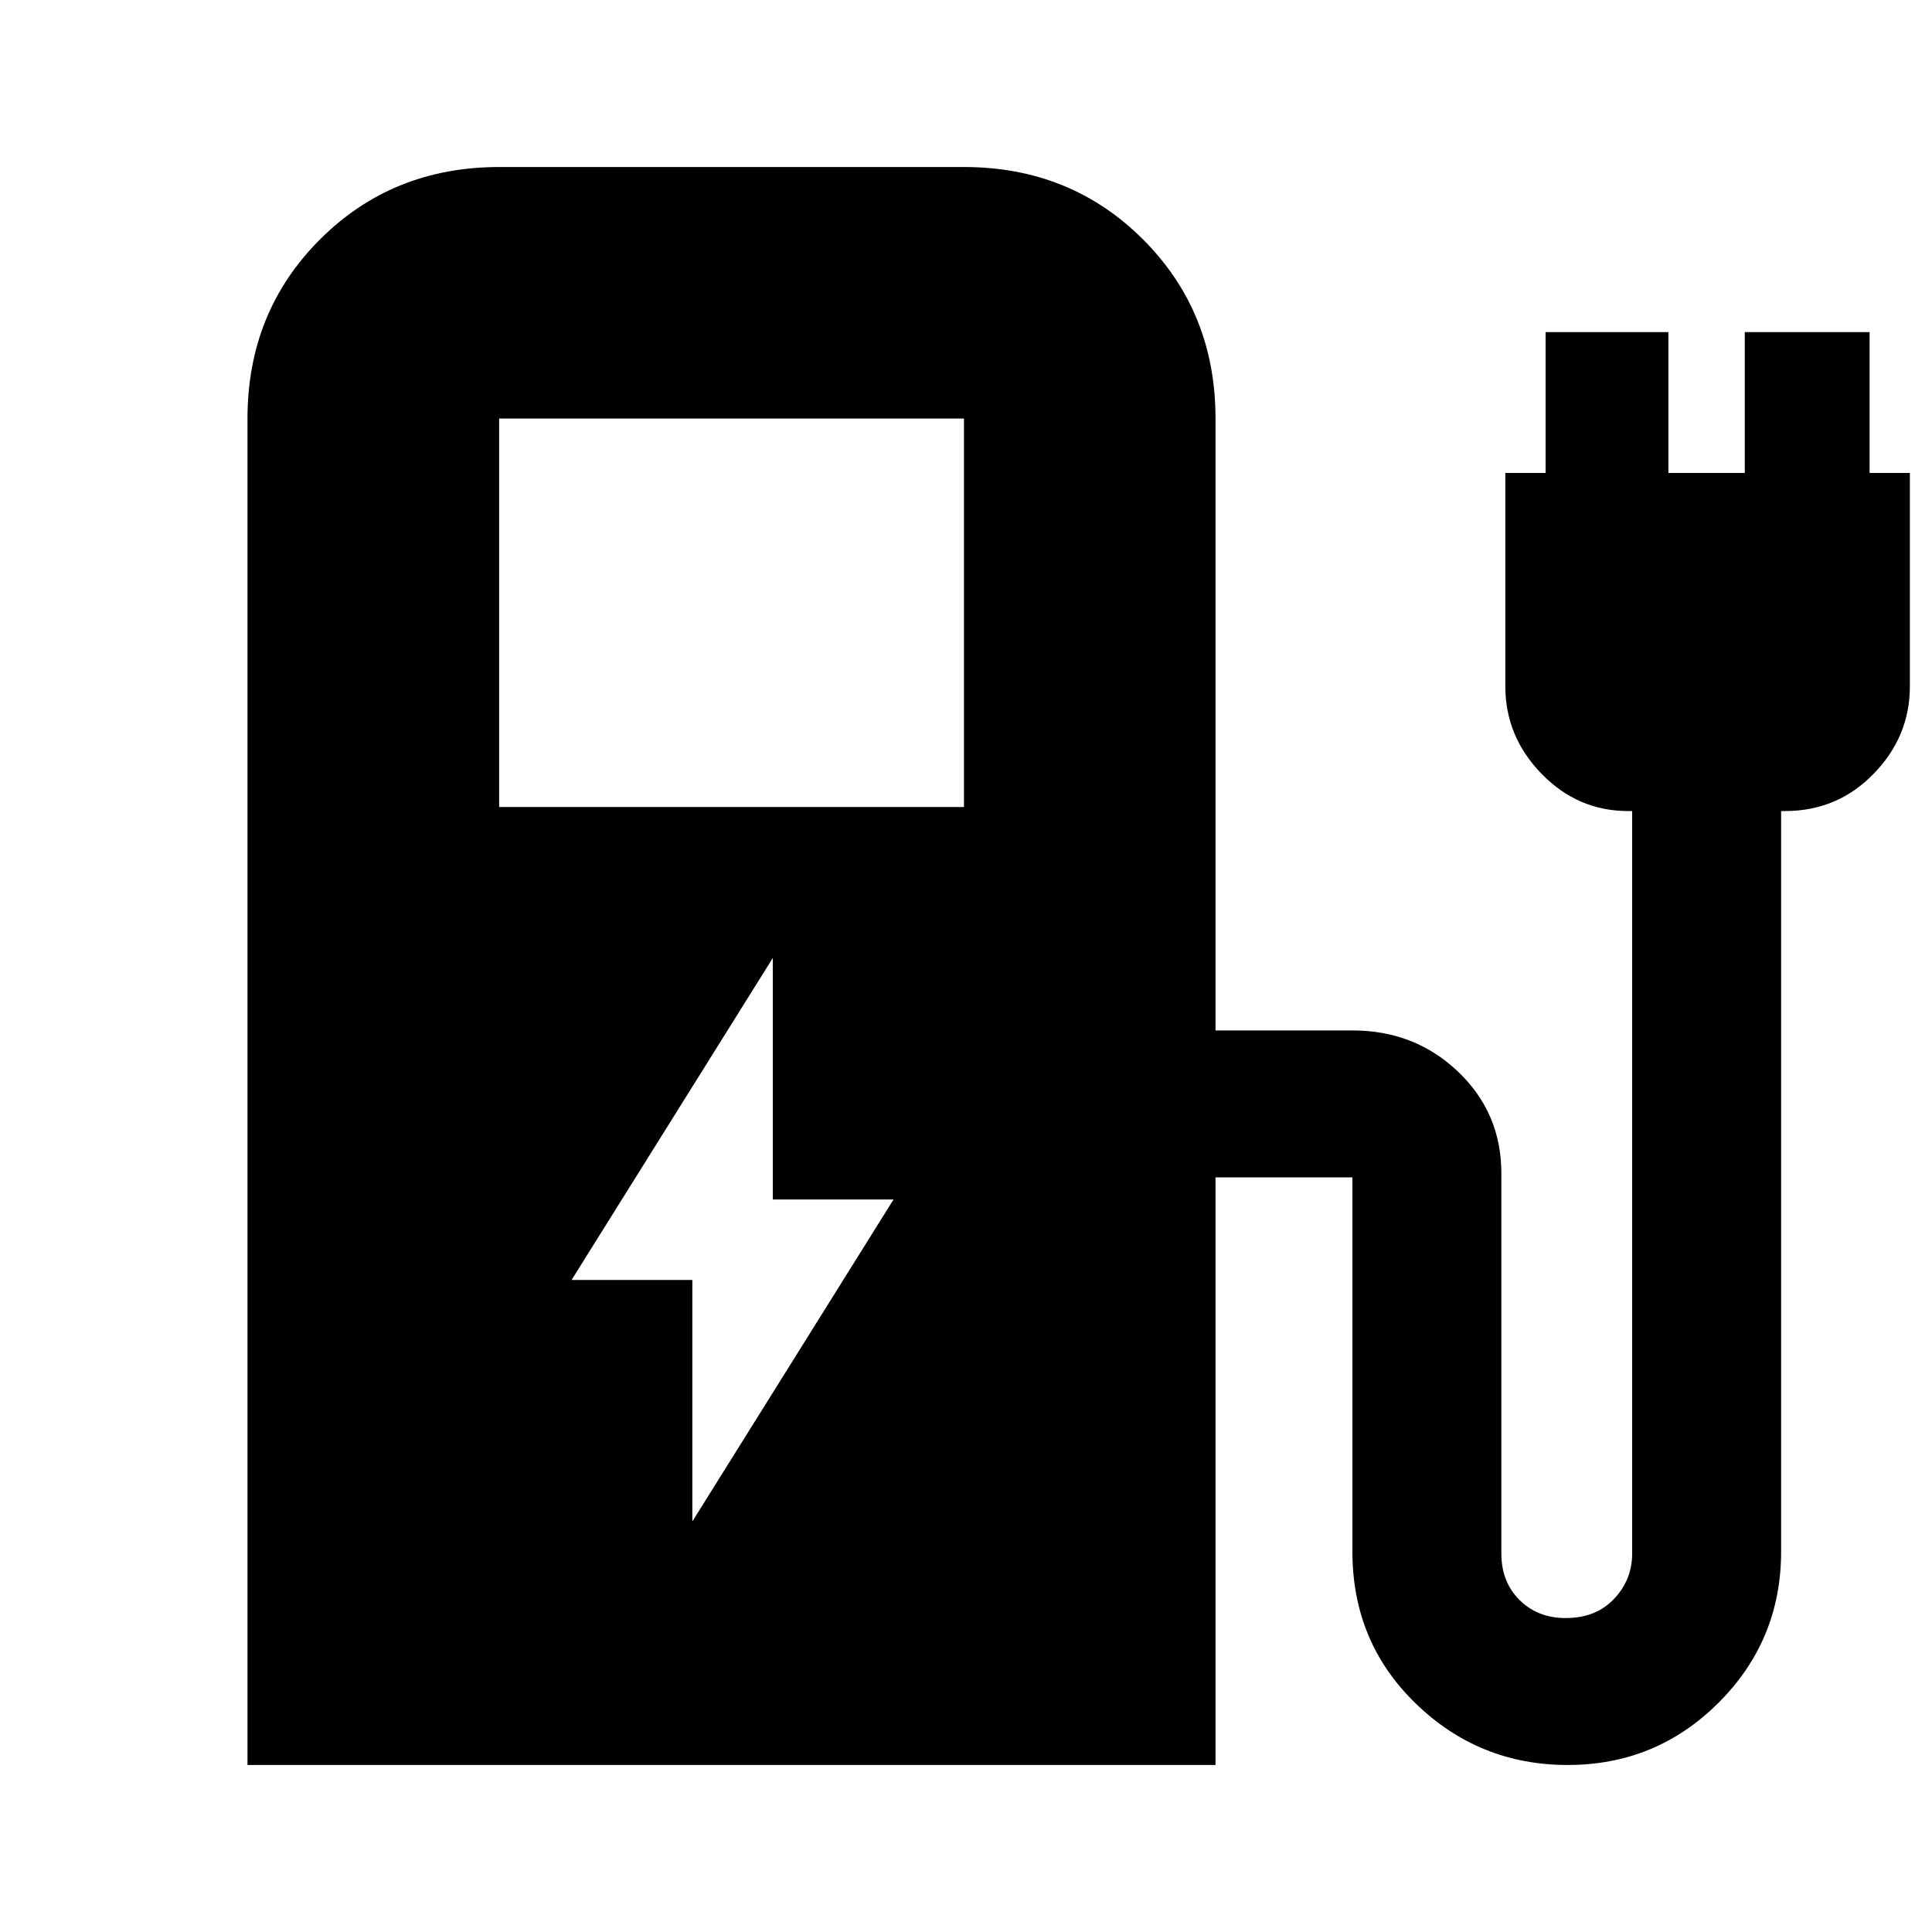 <svg xmlns="http://www.w3.org/2000/svg" height="20" width="20"><path d="m7.167 15.75 2.083-3.333H8v-2.5L5.917 13.25h1.25Zm-2-7.396h4.812V4.333H5.167Zm-2.605 9.917V4.333q0-1.104.75-1.854t1.855-.75h4.812q1.104 0 1.854.75t.75 1.854v6.334H14q.646 0 1.094.427.448.427.448 1.052v3.937q0 .292.187.479.188.188.479.188.313 0 .5-.198.188-.198.188-.469V8.396h-.042q-.521 0-.896-.386-.375-.385-.375-.906V4.896H16V3.438h1.271v1.458h.791V3.438h1.292v1.458h.417v2.208q0 .521-.375.906-.375.386-.917.386h-.041v7.666q0 .917-.646 1.563-.646.646-1.563.646-.917 0-1.573-.636Q14 17 14 16.062v-3.874h-1.417v6.083Z"/></svg>